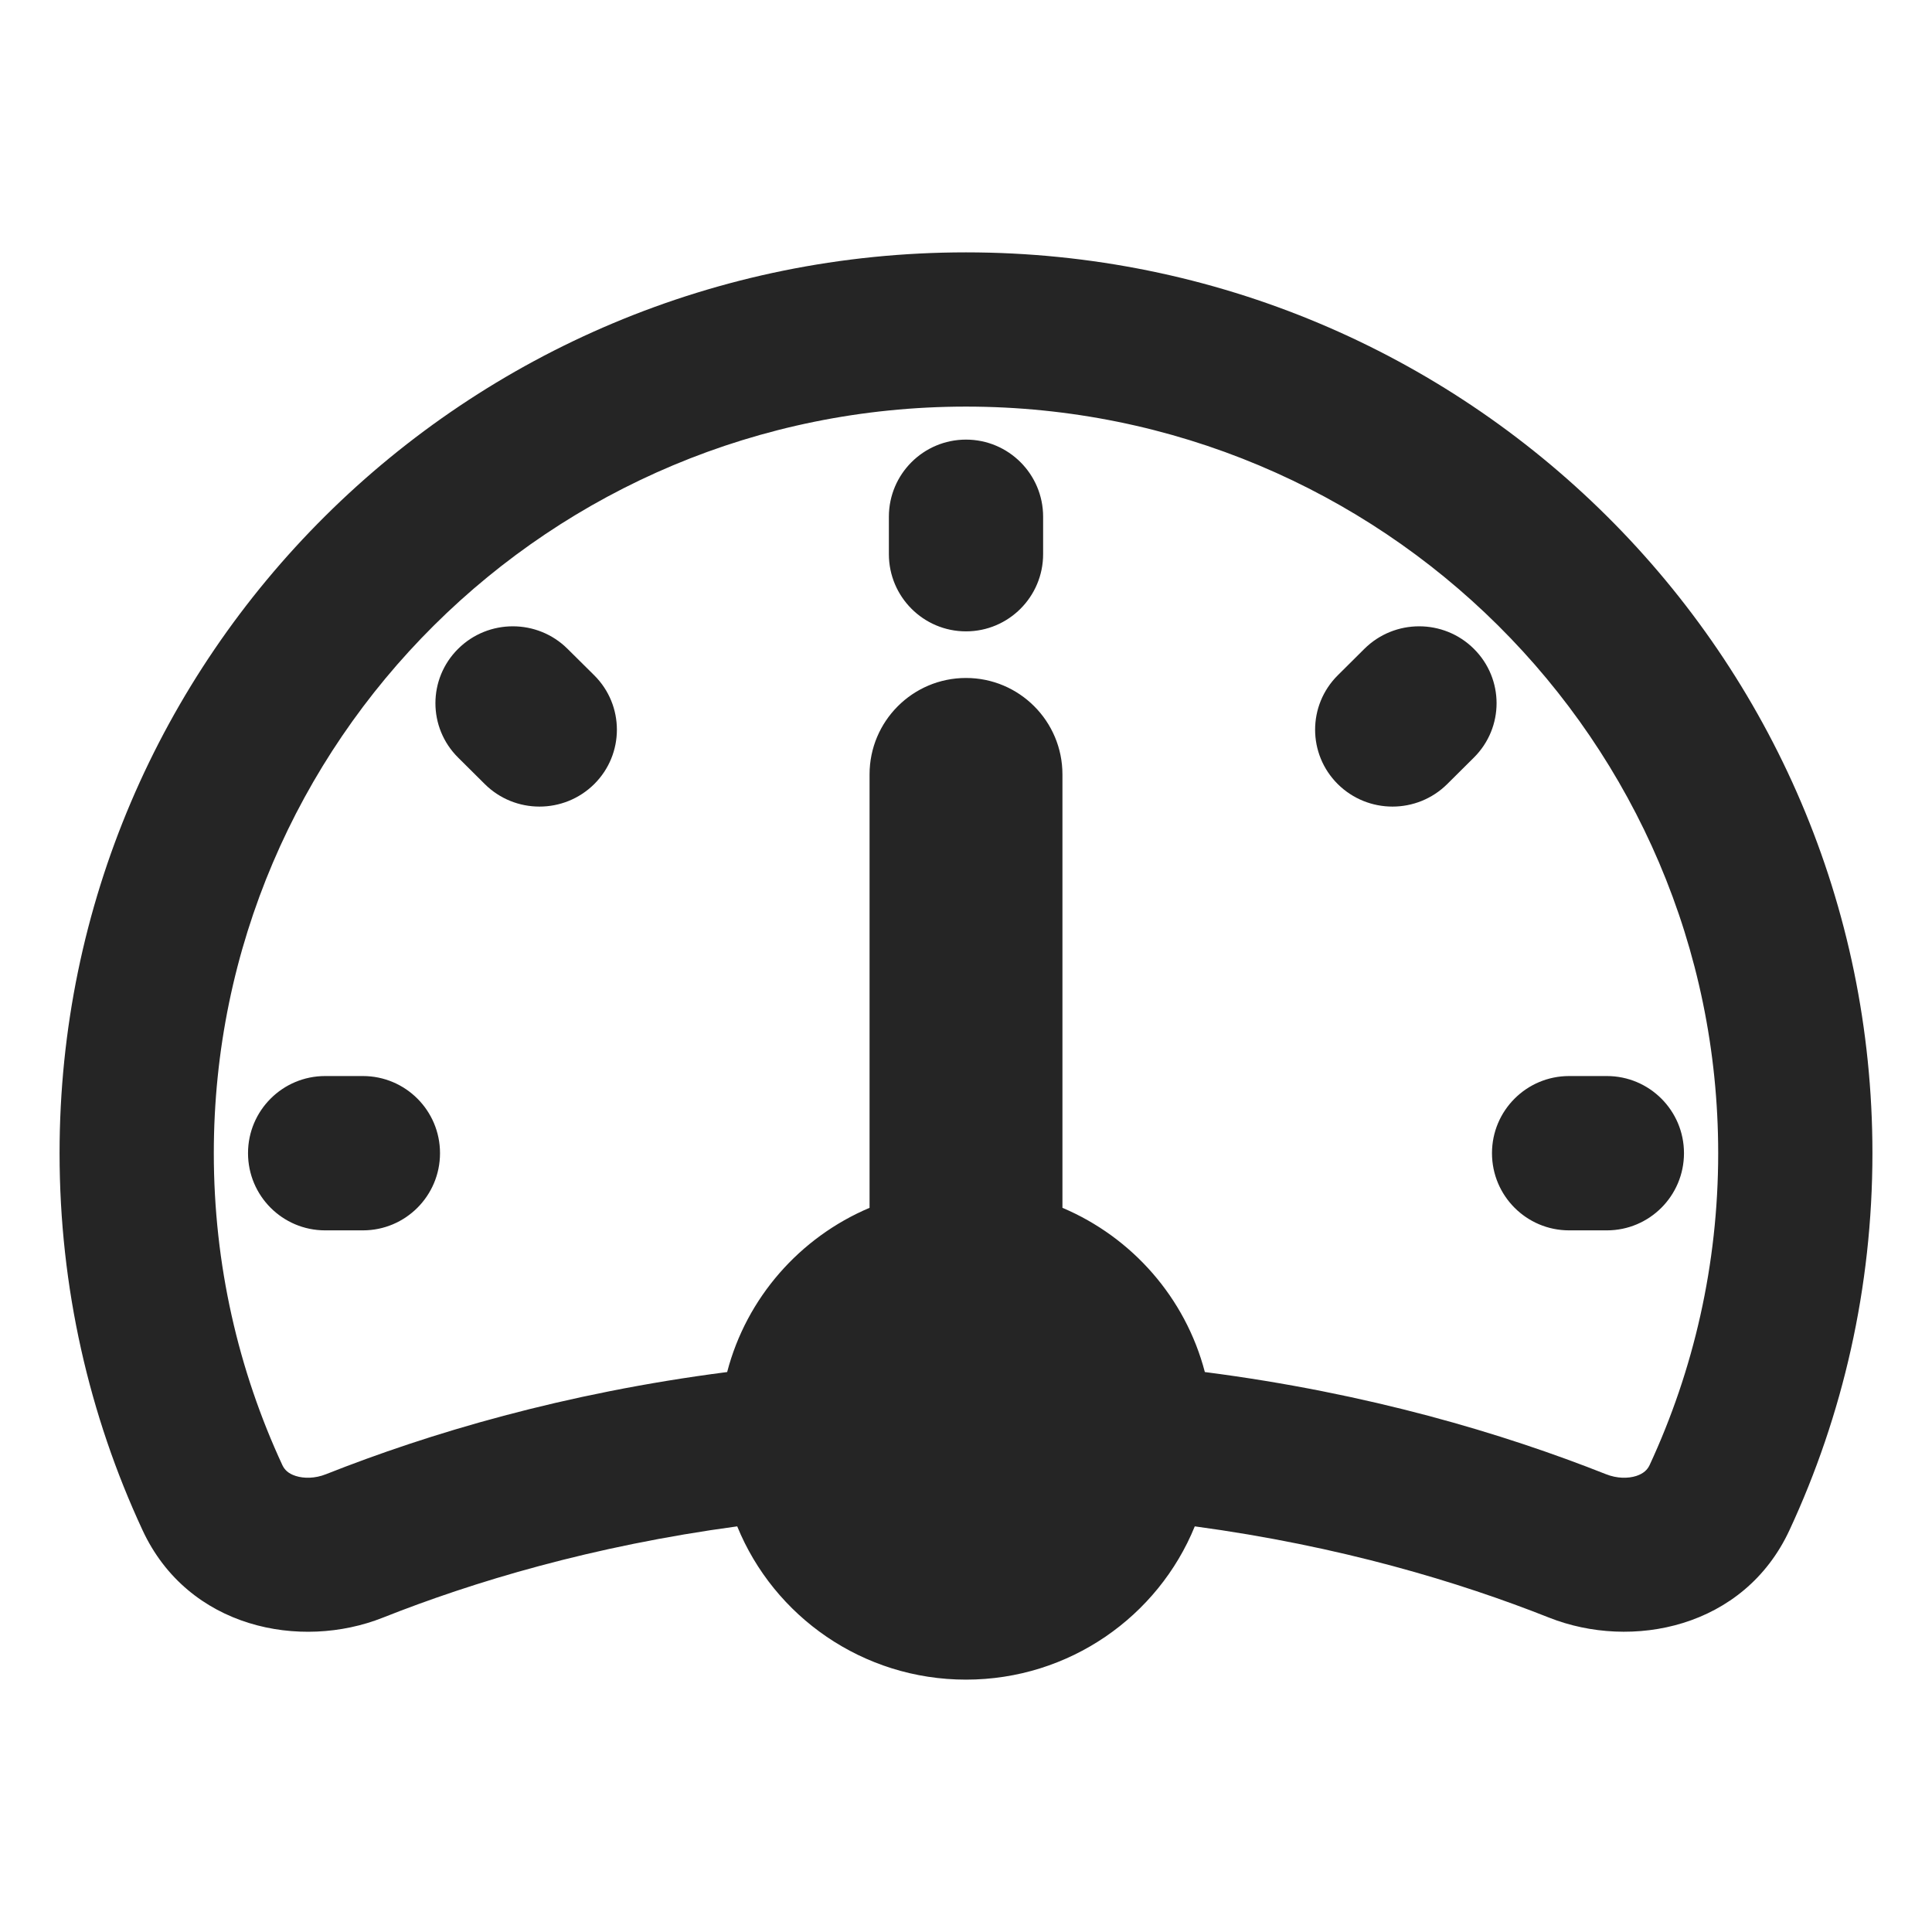<svg width="24" height="24" viewBox="0 0 24 24" fill="none" xmlns="http://www.w3.org/2000/svg">
<path fill-rule="evenodd" clip-rule="evenodd" d="M12 5.051C6.833 5.051 2.656 9.209 2.656 14.325C2.656 15.71 2.961 17.022 3.508 18.201C3.535 18.258 3.582 18.306 3.674 18.335C3.774 18.367 3.912 18.368 4.05 18.313C5.325 17.808 6.999 17.306 9.033 17.044C9.273 16.121 9.937 15.37 10.802 15.004V9.62C10.802 8.959 11.338 8.422 12 8.422C12.662 8.422 13.198 8.959 13.198 9.62V15.004C14.063 15.37 14.726 16.121 14.967 17.044C17.001 17.306 18.675 17.808 19.95 18.313C20.088 18.368 20.226 18.367 20.326 18.335C20.418 18.305 20.465 18.257 20.492 18.2C21.038 17.022 21.344 15.71 21.344 14.325C21.344 9.209 17.166 5.051 12 5.051ZM0.74 14.325C0.74 8.139 5.787 3.135 12 3.135C18.213 3.135 23.26 8.139 23.26 14.325C23.26 15.995 22.892 17.582 22.23 19.007C21.664 20.228 20.267 20.5 19.244 20.095C18.124 19.651 16.646 19.205 14.842 18.961C14.386 20.08 13.282 20.865 12 20.865C10.718 20.865 9.614 20.08 9.158 18.961C7.354 19.205 5.875 19.651 4.756 20.095C3.733 20.501 2.336 20.228 1.77 19.007C1.108 17.582 0.74 15.995 0.74 14.325ZM4.039 13.367C3.51 13.367 3.081 13.796 3.081 14.325C3.081 14.855 3.51 15.284 4.039 15.284H4.508C5.037 15.284 5.466 14.855 5.466 14.325C5.466 13.796 5.037 13.367 4.508 13.367H4.039ZM20.919 14.325C20.919 13.796 20.49 13.367 19.961 13.367H19.492C18.963 13.367 18.534 13.796 18.534 14.325C18.534 14.855 18.963 15.284 19.492 15.284H19.961C20.49 15.284 20.919 14.855 20.919 14.325ZM12.958 6.419C12.958 5.89 12.529 5.461 12 5.461C11.471 5.461 11.042 5.89 11.042 6.419V6.884C11.042 7.413 11.471 7.843 12 7.843C12.529 7.843 12.958 7.413 12.958 6.884V6.419ZM18.309 8.06C17.934 7.687 17.325 7.687 16.949 8.06L16.618 8.389C16.243 8.762 16.243 9.367 16.618 9.74C16.994 10.113 17.602 10.113 17.978 9.74L18.309 9.411C18.685 9.038 18.685 8.433 18.309 8.06ZM7.05 8.06C6.675 7.687 6.066 7.687 5.691 8.06C5.315 8.433 5.315 9.038 5.691 9.411L6.022 9.74C6.397 10.113 7.006 10.113 7.382 9.74C7.757 9.367 7.757 8.762 7.382 8.389L7.05 8.06Z" fill="#252525"/>
</svg>
